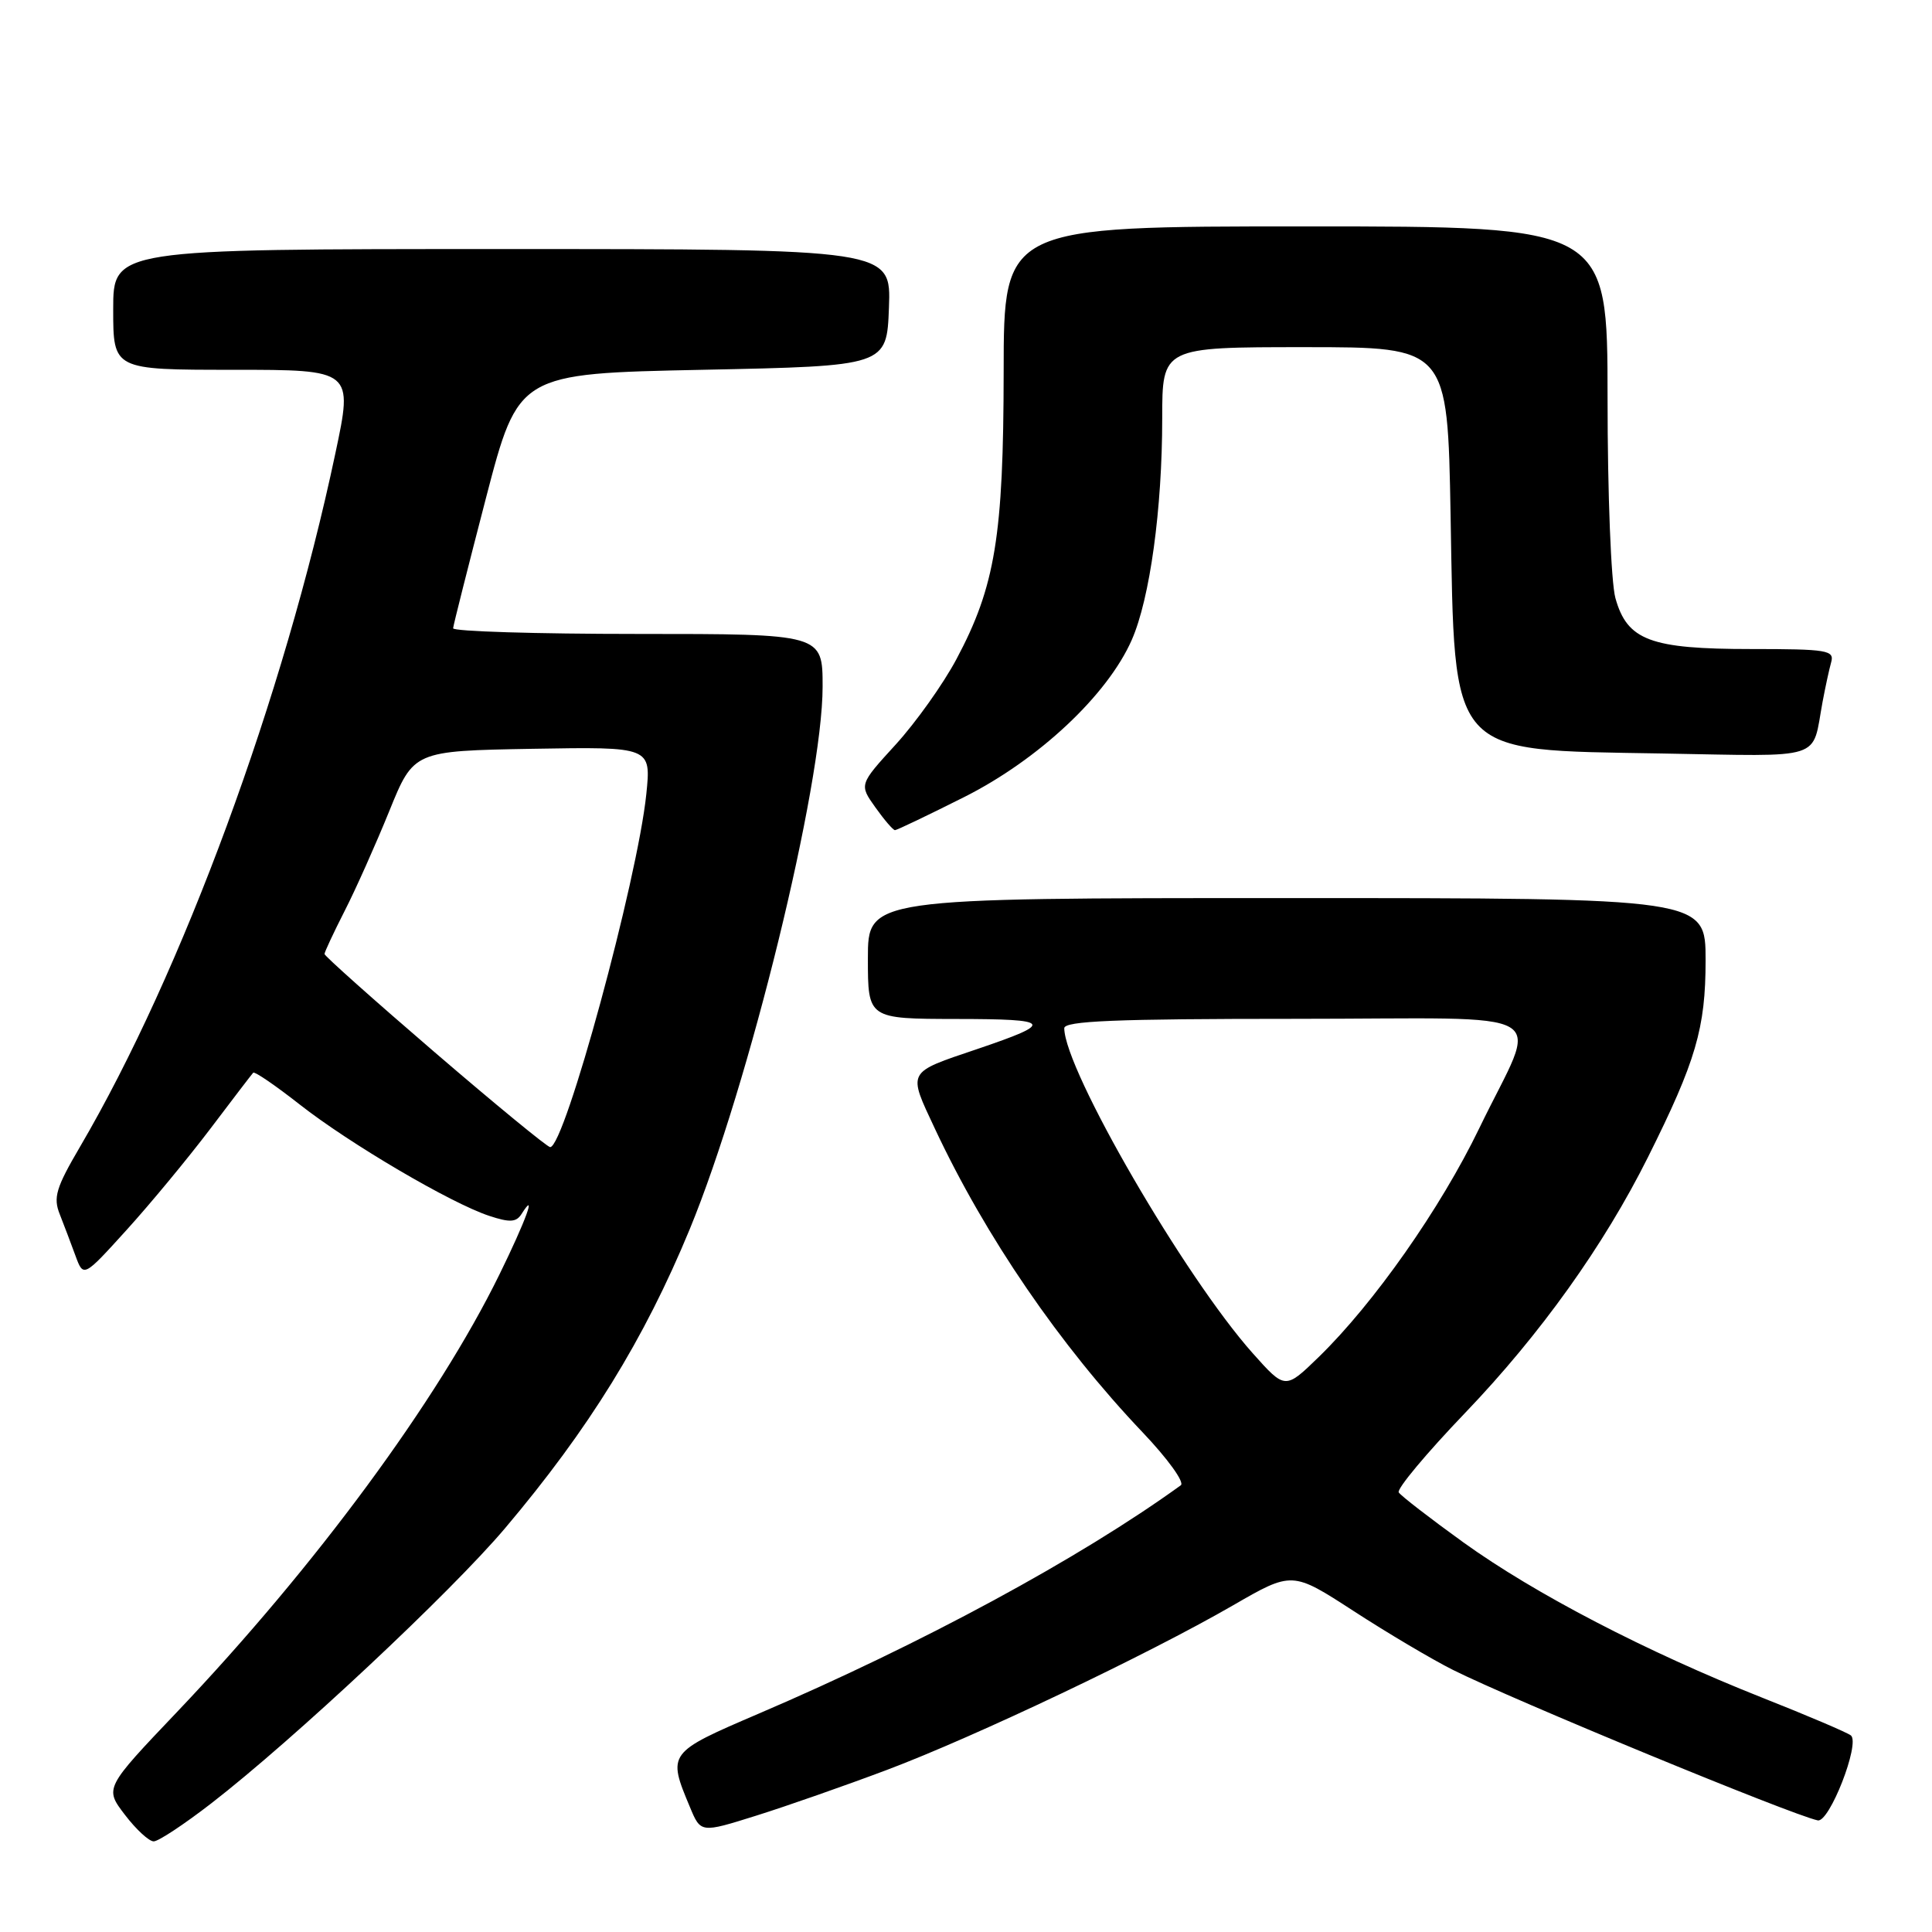 <?xml version="1.0" encoding="UTF-8" standalone="no"?>
<!DOCTYPE svg PUBLIC "-//W3C//DTD SVG 1.1//EN" "http://www.w3.org/Graphics/SVG/1.1/DTD/svg11.dtd" >
<svg xmlns="http://www.w3.org/2000/svg" xmlns:xlink="http://www.w3.org/1999/xlink" version="1.1" viewBox="0 0 256 256">
 <g >
 <path fill="currentColor"
d=" M 28.00 238.95 C 38.88 230.53 59.76 210.97 66.92 202.50 C 78.05 189.33 85.36 177.49 91.39 162.88 C 99.24 143.83 109.00 104.00 109.00 90.99 C 109.00 84.00 109.00 84.00 84.50 84.00 C 71.03 84.00 60.02 83.66 60.04 83.25 C 60.07 82.84 62.03 75.08 64.39 66.00 C 68.69 49.50 68.69 49.50 93.10 49.00 C 117.50 48.50 117.50 48.50 117.79 40.75 C 118.08 33.00 118.08 33.00 66.54 33.00 C 15.00 33.00 15.00 33.00 15.00 41.00 C 15.00 49.00 15.00 49.00 30.89 49.00 C 46.79 49.00 46.79 49.00 44.43 60.11 C 37.62 92.29 24.16 128.82 10.60 151.96 C 7.42 157.38 7.03 158.68 7.92 160.90 C 8.48 162.33 9.42 164.80 10.00 166.39 C 11.06 169.28 11.06 169.28 16.78 162.97 C 19.93 159.50 24.91 153.47 27.86 149.58 C 30.80 145.69 33.36 142.34 33.55 142.14 C 33.74 141.94 36.51 143.84 39.71 146.35 C 46.32 151.54 59.74 159.43 64.83 161.11 C 67.55 162.01 68.41 161.96 69.10 160.87 C 71.21 157.54 69.68 161.74 66.17 168.89 C 57.99 185.58 41.81 207.54 23.48 226.82 C 13.85 236.94 13.85 236.94 16.55 240.47 C 18.03 242.41 19.75 244.00 20.37 243.99 C 20.99 243.99 24.42 241.72 28.00 238.95 Z  M 117.50 234.53 C 129.14 230.15 152.07 219.25 163.36 212.73 C 171.22 208.19 171.22 208.19 179.36 213.47 C 183.84 216.38 189.75 219.88 192.50 221.26 C 200.51 225.27 237.38 240.48 240.86 241.21 C 242.40 241.54 246.50 231.03 245.26 229.96 C 244.84 229.60 239.55 227.34 233.50 224.95 C 218.16 218.87 203.37 211.19 193.90 204.37 C 189.48 201.18 185.62 198.20 185.34 197.75 C 185.06 197.29 189.03 192.54 194.17 187.18 C 204.10 176.81 212.52 165.04 218.37 153.32 C 224.72 140.61 226.00 136.23 226.00 127.25 C 226.00 119.00 226.00 119.00 170.50 119.00 C 115.00 119.00 115.00 119.00 115.00 127.00 C 115.00 135.00 115.00 135.00 126.75 135.02 C 139.47 135.03 139.80 135.51 129.50 139.00 C 120.07 142.19 120.26 141.83 123.88 149.56 C 130.57 163.84 140.44 178.27 151.42 189.81 C 154.73 193.29 157.00 196.43 156.46 196.81 C 143.06 206.50 122.15 217.81 100.50 227.08 C 88.47 232.24 88.42 232.29 91.42 239.45 C 92.85 242.89 92.85 242.89 100.18 240.59 C 104.20 239.33 112.00 236.60 117.50 234.53 Z  M 127.77 105.61 C 137.63 100.65 146.76 92.09 149.97 84.78 C 152.37 79.31 154.00 67.44 154.00 55.43 C 154.00 46.00 154.00 46.00 172.90 46.00 C 191.81 46.00 191.81 46.00 192.21 68.25 C 192.78 100.51 191.76 99.35 220.15 99.84 C 242.05 100.22 240.04 100.86 241.50 93.00 C 241.86 91.08 242.37 88.71 242.64 87.75 C 243.09 86.16 242.13 86.00 232.02 86.00 C 218.67 86.00 215.61 84.85 214.05 79.25 C 213.47 77.16 213.01 65.43 213.01 52.75 C 213.00 30.00 213.00 30.00 173.00 30.00 C 133.00 30.00 133.00 30.00 132.99 49.25 C 132.97 71.02 131.87 77.71 126.74 87.33 C 124.98 90.64 121.35 95.73 118.69 98.65 C 113.84 103.96 113.84 103.96 115.99 106.98 C 117.17 108.64 118.34 110.00 118.59 110.00 C 118.84 110.00 122.97 108.02 127.77 105.61 Z  M 57.61 139.44 C 49.58 132.54 43.00 126.67 43.00 126.41 C 43.00 126.15 44.20 123.59 45.66 120.72 C 47.13 117.85 49.78 111.90 51.57 107.50 C 54.81 99.50 54.81 99.50 70.55 99.22 C 86.28 98.95 86.28 98.95 85.64 105.22 C 84.47 116.58 74.83 152.00 72.90 152.00 C 72.53 152.00 65.65 146.35 57.61 139.44 Z  M 166.00 179.32 C 156.95 169.16 141.08 141.80 141.02 136.25 C 141.00 135.28 147.77 135.00 171.57 135.00 C 207.05 135.00 203.91 133.14 196.01 149.50 C 190.88 160.12 182.05 172.70 174.73 179.82 C 170.29 184.13 170.29 184.13 166.00 179.32 Z "/>
</g>
</svg>